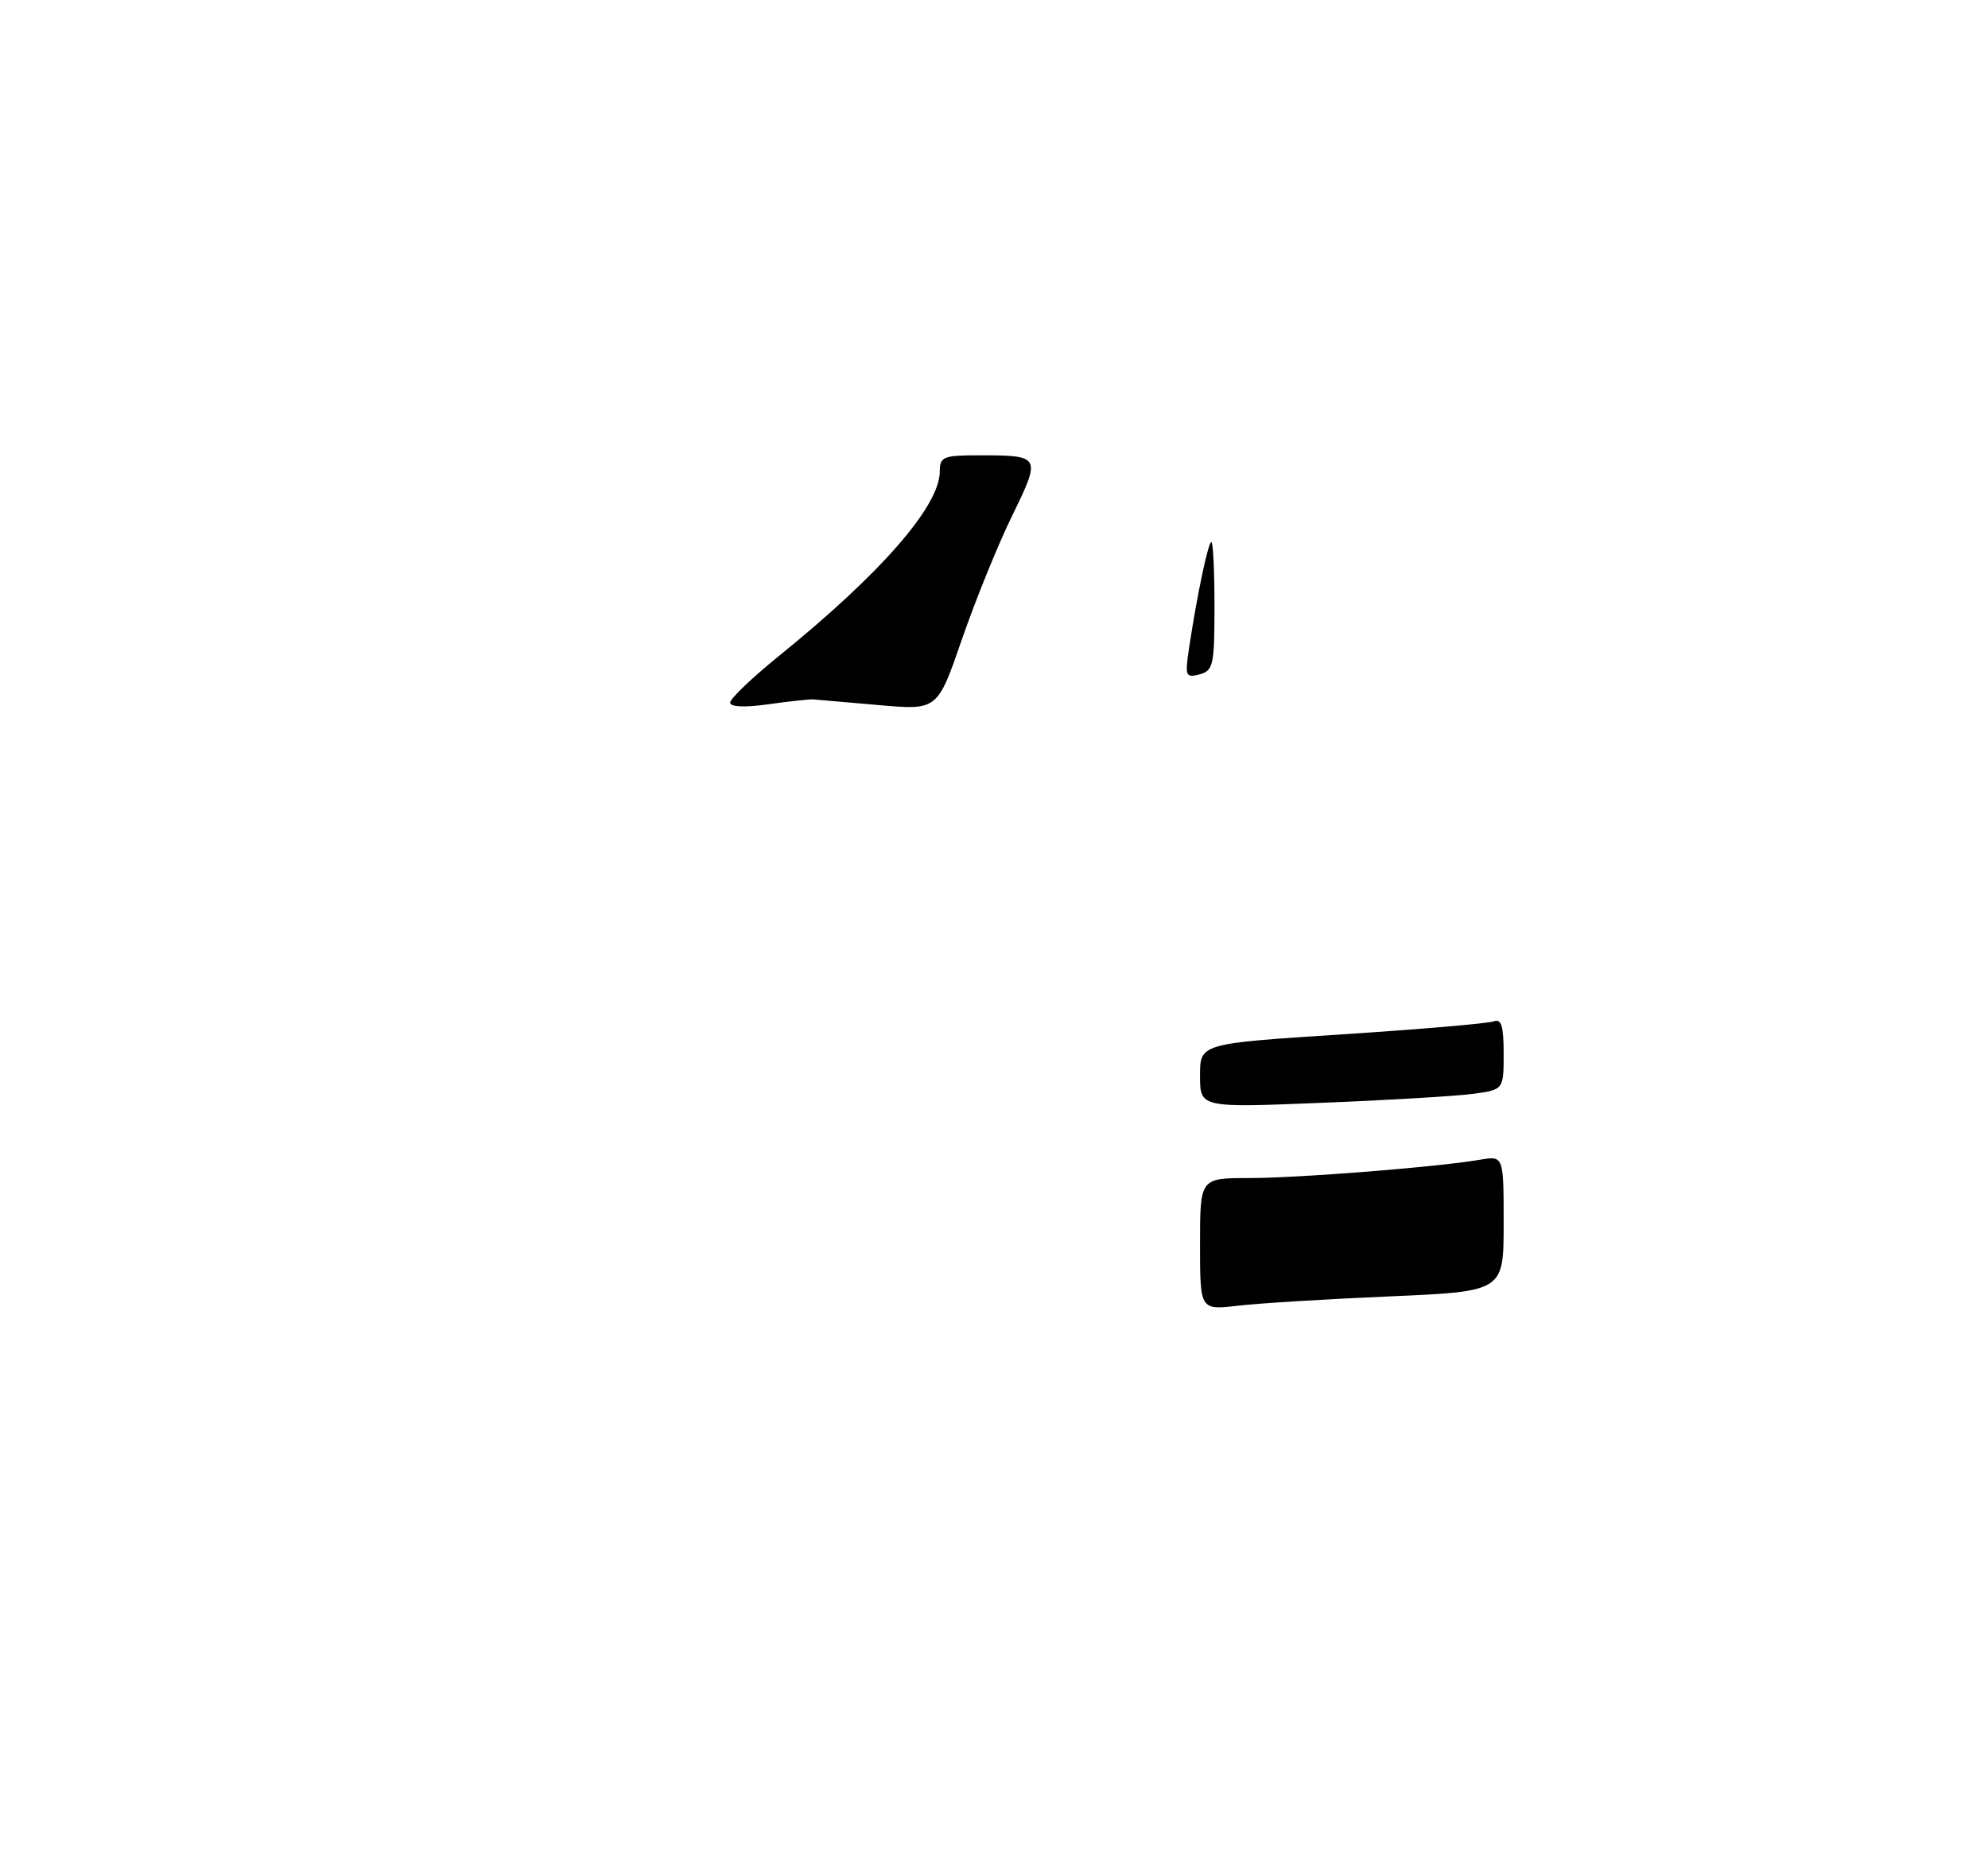 <?xml version="1.0" encoding="UTF-8" standalone="no"?>
<!DOCTYPE svg PUBLIC "-//W3C//DTD SVG 1.1//EN" "http://www.w3.org/Graphics/SVG/1.1/DTD/svg11.dtd" >
<svg xmlns="http://www.w3.org/2000/svg" xmlns:xlink="http://www.w3.org/1999/xlink" version="1.1" viewBox="0 0 275 256">
 <g >
 <path fill="currentColor"
d=" M 166.00 172.14 C 166.00 163.00 166.00 163.00 172.75 163.00 C 179.61 163.00 198.82 161.48 204.75 160.46 C 208.00 159.91 208.00 159.91 208.00 169.30 C 208.00 178.69 208.00 178.69 192.25 179.37 C 183.59 179.74 174.14 180.32 171.25 180.66 C 166.00 181.28 166.00 181.28 166.00 172.14 Z  M 166.00 148.83 C 166.00 144.39 166.00 144.39 185.62 143.12 C 196.40 142.42 205.85 141.61 206.62 141.32 C 207.68 140.91 208.00 141.94 208.00 145.78 C 208.00 150.77 208.00 150.77 203.75 151.35 C 201.41 151.66 191.96 152.23 182.75 152.59 C 166.00 153.27 166.00 153.27 166.00 148.83 Z  M 101.00 97.21 C 101.00 96.67 104.04 93.77 107.75 90.76 C 121.84 79.36 129.99 70.01 130.00 65.25 C 130.00 63.19 130.47 63.00 135.42 63.00 C 144.00 63.00 144.05 63.08 140.01 71.36 C 138.04 75.38 134.92 83.08 133.06 88.47 C 129.68 98.27 129.68 98.27 121.59 97.56 C 117.14 97.17 113.05 96.81 112.50 96.77 C 111.95 96.74 109.14 97.04 106.25 97.45 C 102.98 97.91 101.00 97.82 101.00 97.21 Z  M 164.48 89.68 C 165.60 82.26 167.13 75.00 167.57 75.00 C 167.81 75.00 168.00 79.00 168.00 83.88 C 168.00 92.03 167.83 92.81 165.92 93.31 C 164.00 93.81 163.90 93.55 164.48 89.68 Z "/>
</g>
</svg>